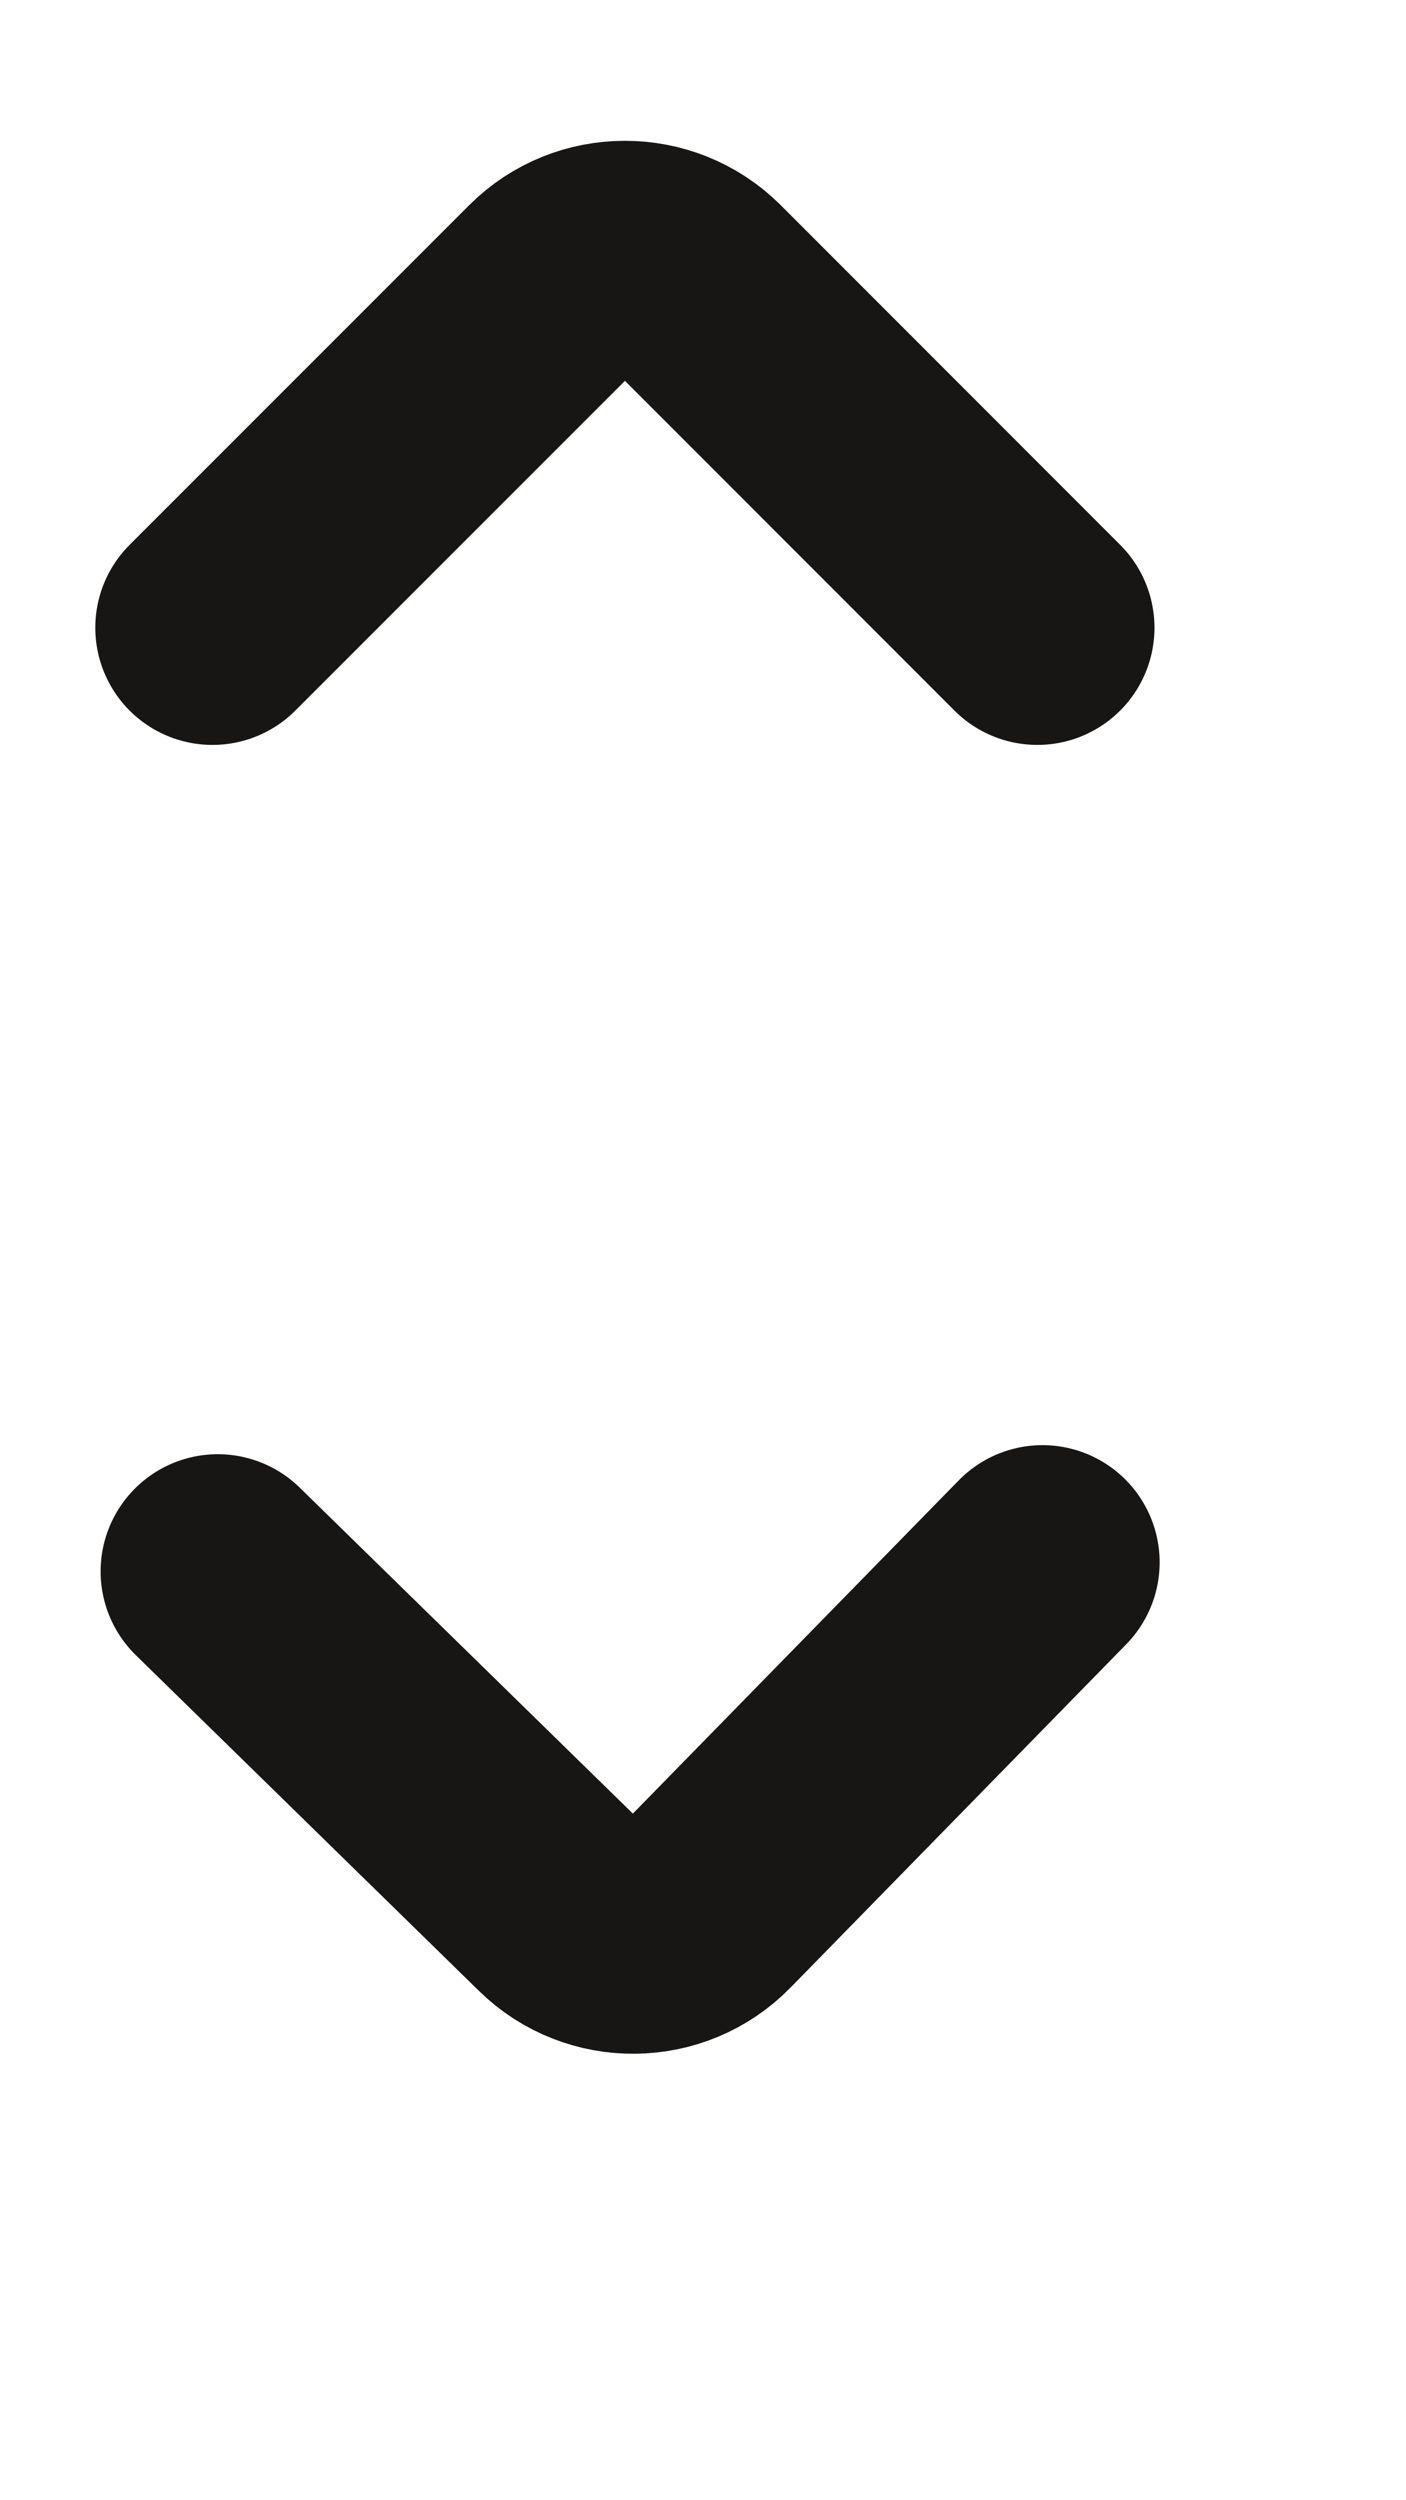 <svg width="9" height="16" viewBox="0 0 9 16" fill="none" xmlns="http://www.w3.org/2000/svg" stroke="#171614">
<path d="M6.64 4.017L4.467 1.843C4.21 1.587 3.79 1.587 3.534 1.843L1.36 4.017" stroke-width="1.5" stroke-miterlimit="10" stroke-linecap="round" stroke-linejoin="round"/>
<path d="M1.394 10.056L3.591 12.205C3.85 12.459 4.27 12.455 4.524 12.195L6.673 9.998" stroke-width="1.5" stroke-miterlimit="10" stroke-linecap="round" stroke-linejoin="round"/>
</svg>
